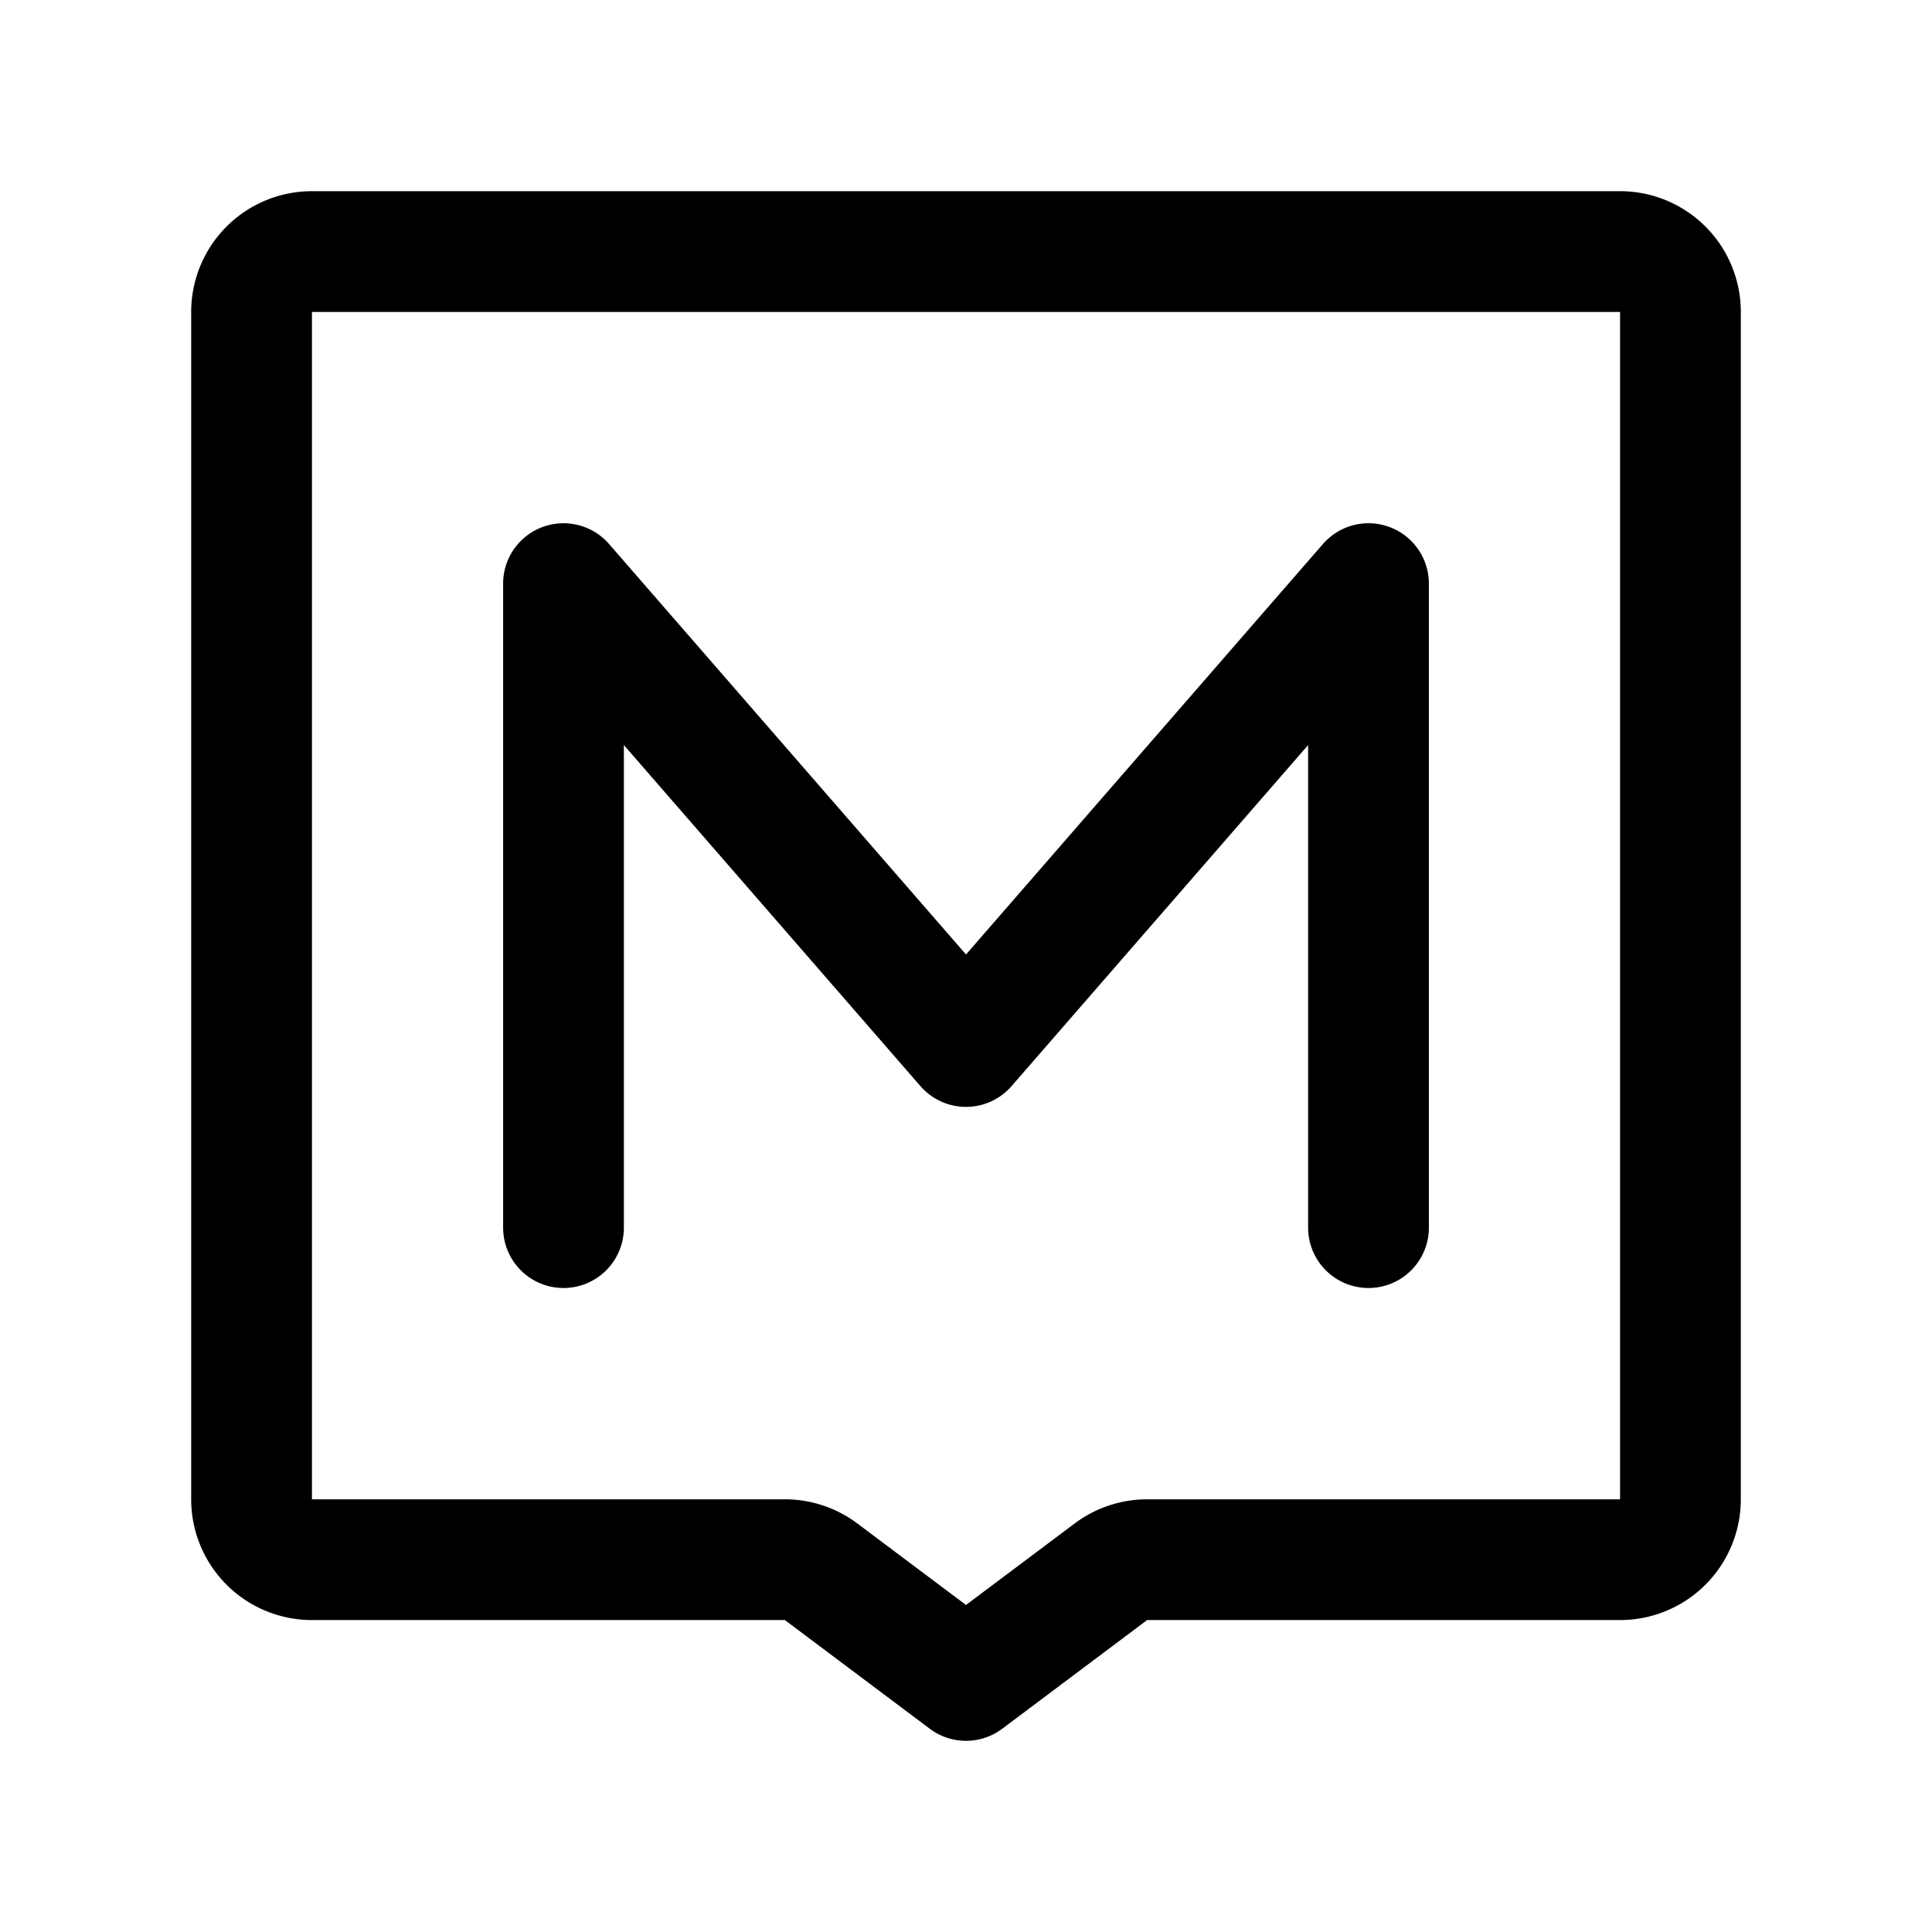 <svg xmlns="http://www.w3.org/2000/svg" width="192" height="192" fill="none"><path stroke="#000" stroke-linecap="round" stroke-linejoin="round" stroke-width="12" d="M161 25H31a6 6 0 0 0-6 6v118a6 6 0 0 0 6 6h47a6 6 0 0 1 3.6 1.2L96 167l14.4-10.8a6 6 0 0 1 3.6-1.2h47a6 6 0 0 0 6-6V31a6 6 0 0 0-6-6m-65 79L56 58m80 0-40 46M56 58v64m80-64v64"/></svg>